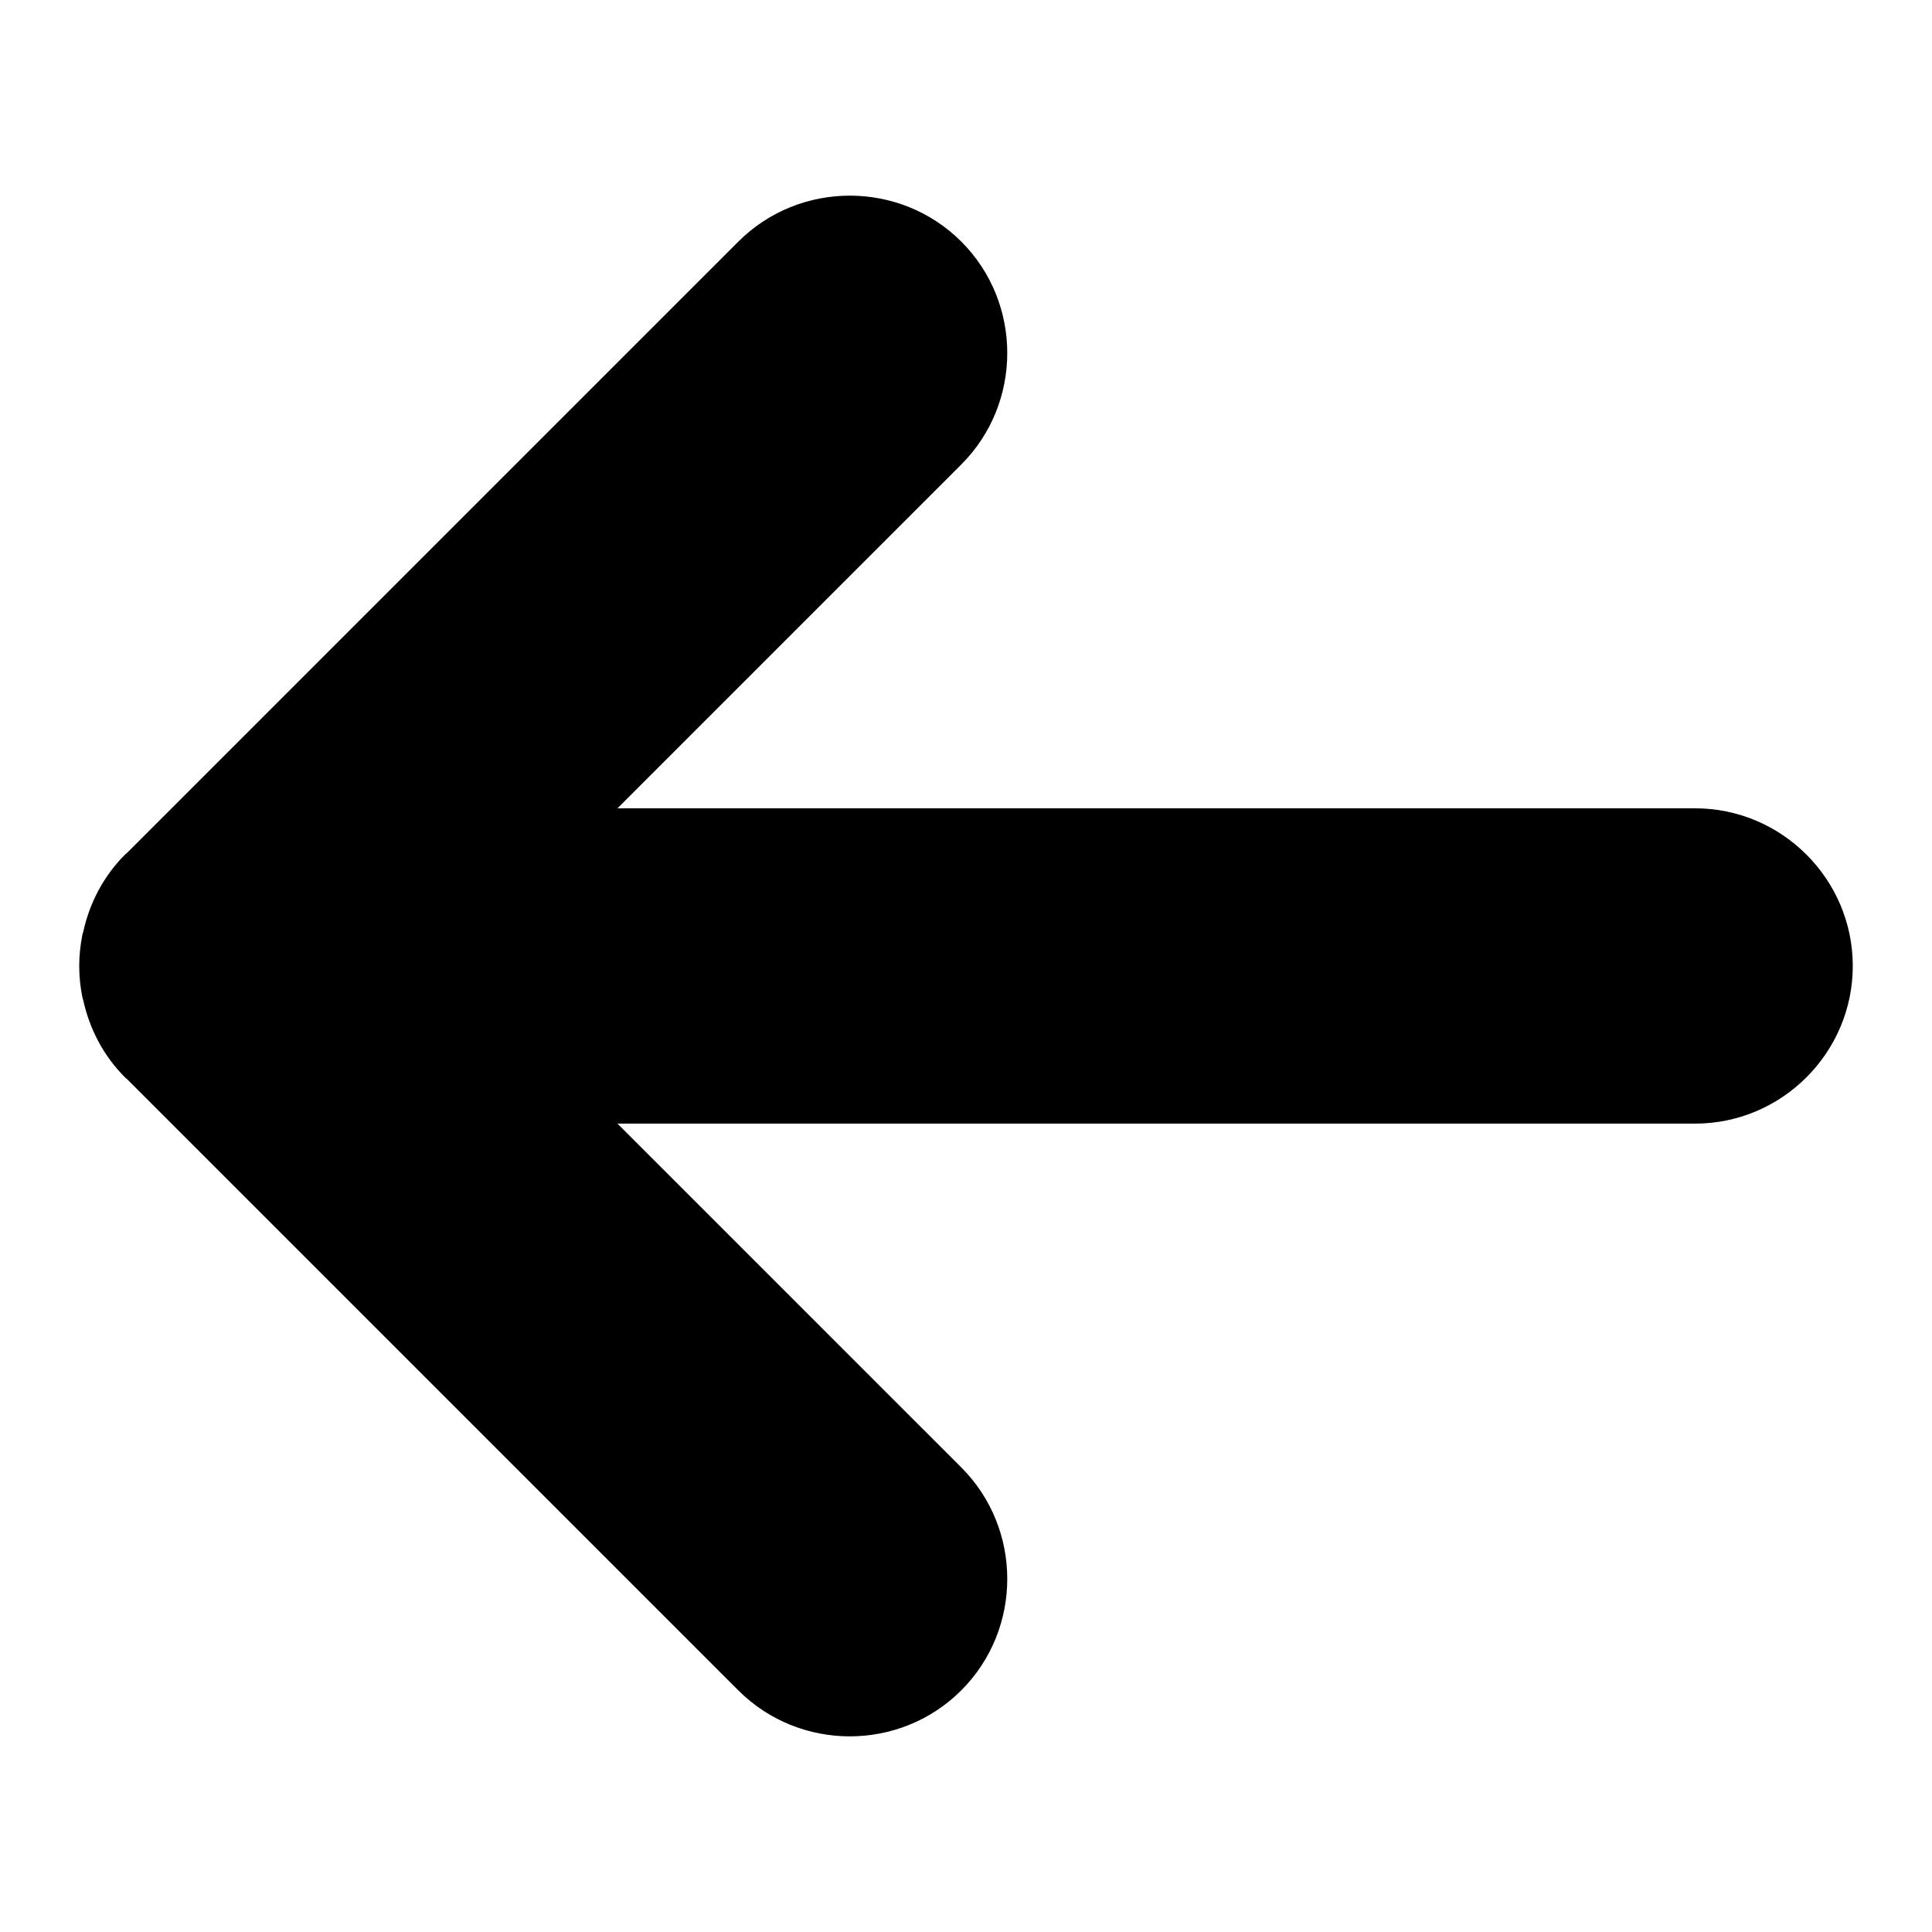 <?xml version="1.0" encoding="utf-8"?>
<!-- Generator: Adobe Illustrator 16.0.0, SVG Export Plug-In . SVG Version: 6.00 Build 0)  -->
<!DOCTYPE svg PUBLIC "-//W3C//DTD SVG 1.1//EN" "http://www.w3.org/Graphics/SVG/1.1/DTD/svg11.dtd">
<svg version="1.1" id="Layer_1" xmlns="http://www.w3.org/2000/svg" xmlns:xlink="http://www.w3.org/1999/xlink" x="0px" y="0px"
	 width="300px" height="300px" viewBox="156 156 300 300" enable-background="new 156 156 300 300" xml:space="preserve">
<g>
	<path d="M270.645,193.52l-94.884,94.885c-0.099,0.098-0.222,0.159-0.318,0.263c-3.415,3.415-5.551,7.613-6.519,12.026
		c-0.029,0.146-0.098,0.281-0.128,0.428c-0.317,1.604-0.495,3.236-0.495,4.865c0,0.006,0,0.012,0,0.012v0.012
		c0,1.635,0.171,3.262,0.495,4.866c0.031,0.146,0.093,0.281,0.128,0.429c0.968,4.412,3.104,8.61,6.519,12.025
		c0.098,0.098,0.22,0.165,0.318,0.263l94.884,94.884c9.521,9.522,25.098,9.522,34.621,0c9.522-9.521,9.522-25.098,0-34.62
		l-53.386-53.384h167.339c13.464,0,24.48-11.017,24.48-24.48c0-13.464-11.018-24.48-24.48-24.48H251.88l53.386-53.385
		c9.522-9.523,9.522-25.098,0-34.621C295.743,184.003,280.167,184.003,270.645,193.52z"/>
</g>
<g display="none">
	<path display="inline" d="M111.262,514.238c107.553,107.553,281.923,107.553,389.477,0c107.547-107.547,107.553-281.924,0-389.478
		c-107.547-107.547-281.924-107.547-389.477,0C3.708,232.314,3.715,406.686,111.262,514.238z M225.944,240.479
		c13.464,0,24.48,11.016,24.48,24.48v75.497l118.324-118.324c9.523-9.523,25.099-9.523,34.621,0c9.521,9.522,9.521,25.098,0,34.621
		l-118.33,118.324h75.496c13.464,0,24.479,11.016,24.479,24.479c0,13.465-11.017,24.48-24.479,24.48H226.348
		c-0.141,0-0.269,0.042-0.41,0.042c-4.829,0-9.308-1.456-13.109-3.892c-0.128-0.08-0.269-0.13-0.398-0.216
		c-1.365-0.904-2.638-1.938-3.794-3.09c-0.006-0.007-0.006-0.007-0.012-0.007c-0.006-0.006-0.006-0.006-0.006-0.012
		c-1.157-1.157-2.185-2.431-3.091-3.795c-0.085-0.128-0.134-0.27-0.214-0.397c-2.436-3.801-3.893-8.286-3.893-13.108
		c0-0.142,0.037-0.27,0.043-0.41V264.965C201.464,251.495,212.48,240.479,225.944,240.479z"/>
</g>
<g display="none">
	<g display="inline">
		<path d="M111.262,514.238c107.553,107.553,281.923,107.553,389.477,0c107.547-107.547,107.553-281.924,0-389.478
			c-107.547-107.547-281.924-107.547-389.477,0C3.708,232.314,3.715,406.686,111.262,514.238z M479.098,146.402
			c95.602,95.601,95.602,250.602,0,346.204c-95.601,95.601-250.595,95.601-346.202,0c-95.601-95.602-95.601-250.597,0-346.204
			C228.496,50.801,383.497,50.801,479.098,146.402z"/>
		<path d="M201.458,264.958v134.187c0,0.142-0.042,0.271-0.042,0.41c0,4.829,1.457,9.31,3.892,13.109
			c0.08,0.128,0.128,0.269,0.214,0.396c0.906,1.365,1.94,2.639,3.09,3.796c0.006,0.006,0.006,0.006,0.006,0.012
			c0.006,0.006,0.006,0.006,0.012,0.006c1.157,1.157,2.43,2.187,3.794,3.091c0.128,0.086,0.269,0.135,0.397,0.214
			c3.801,2.438,8.287,3.898,13.109,3.898c0.141,0,0.269-0.036,0.41-0.042h134.188c13.464,0,24.479-11.018,24.479-24.48
			s-11.016-24.479-24.479-24.479H285.03l118.336-118.324c9.521-9.522,9.521-25.098,0-34.621c-9.522-9.523-25.099-9.523-34.621,0
			l-118.33,118.33v-75.496c0-13.464-11.016-24.48-24.48-24.48C212.474,240.479,201.458,251.495,201.458,264.958z"/>
	</g>
</g>
</svg>
